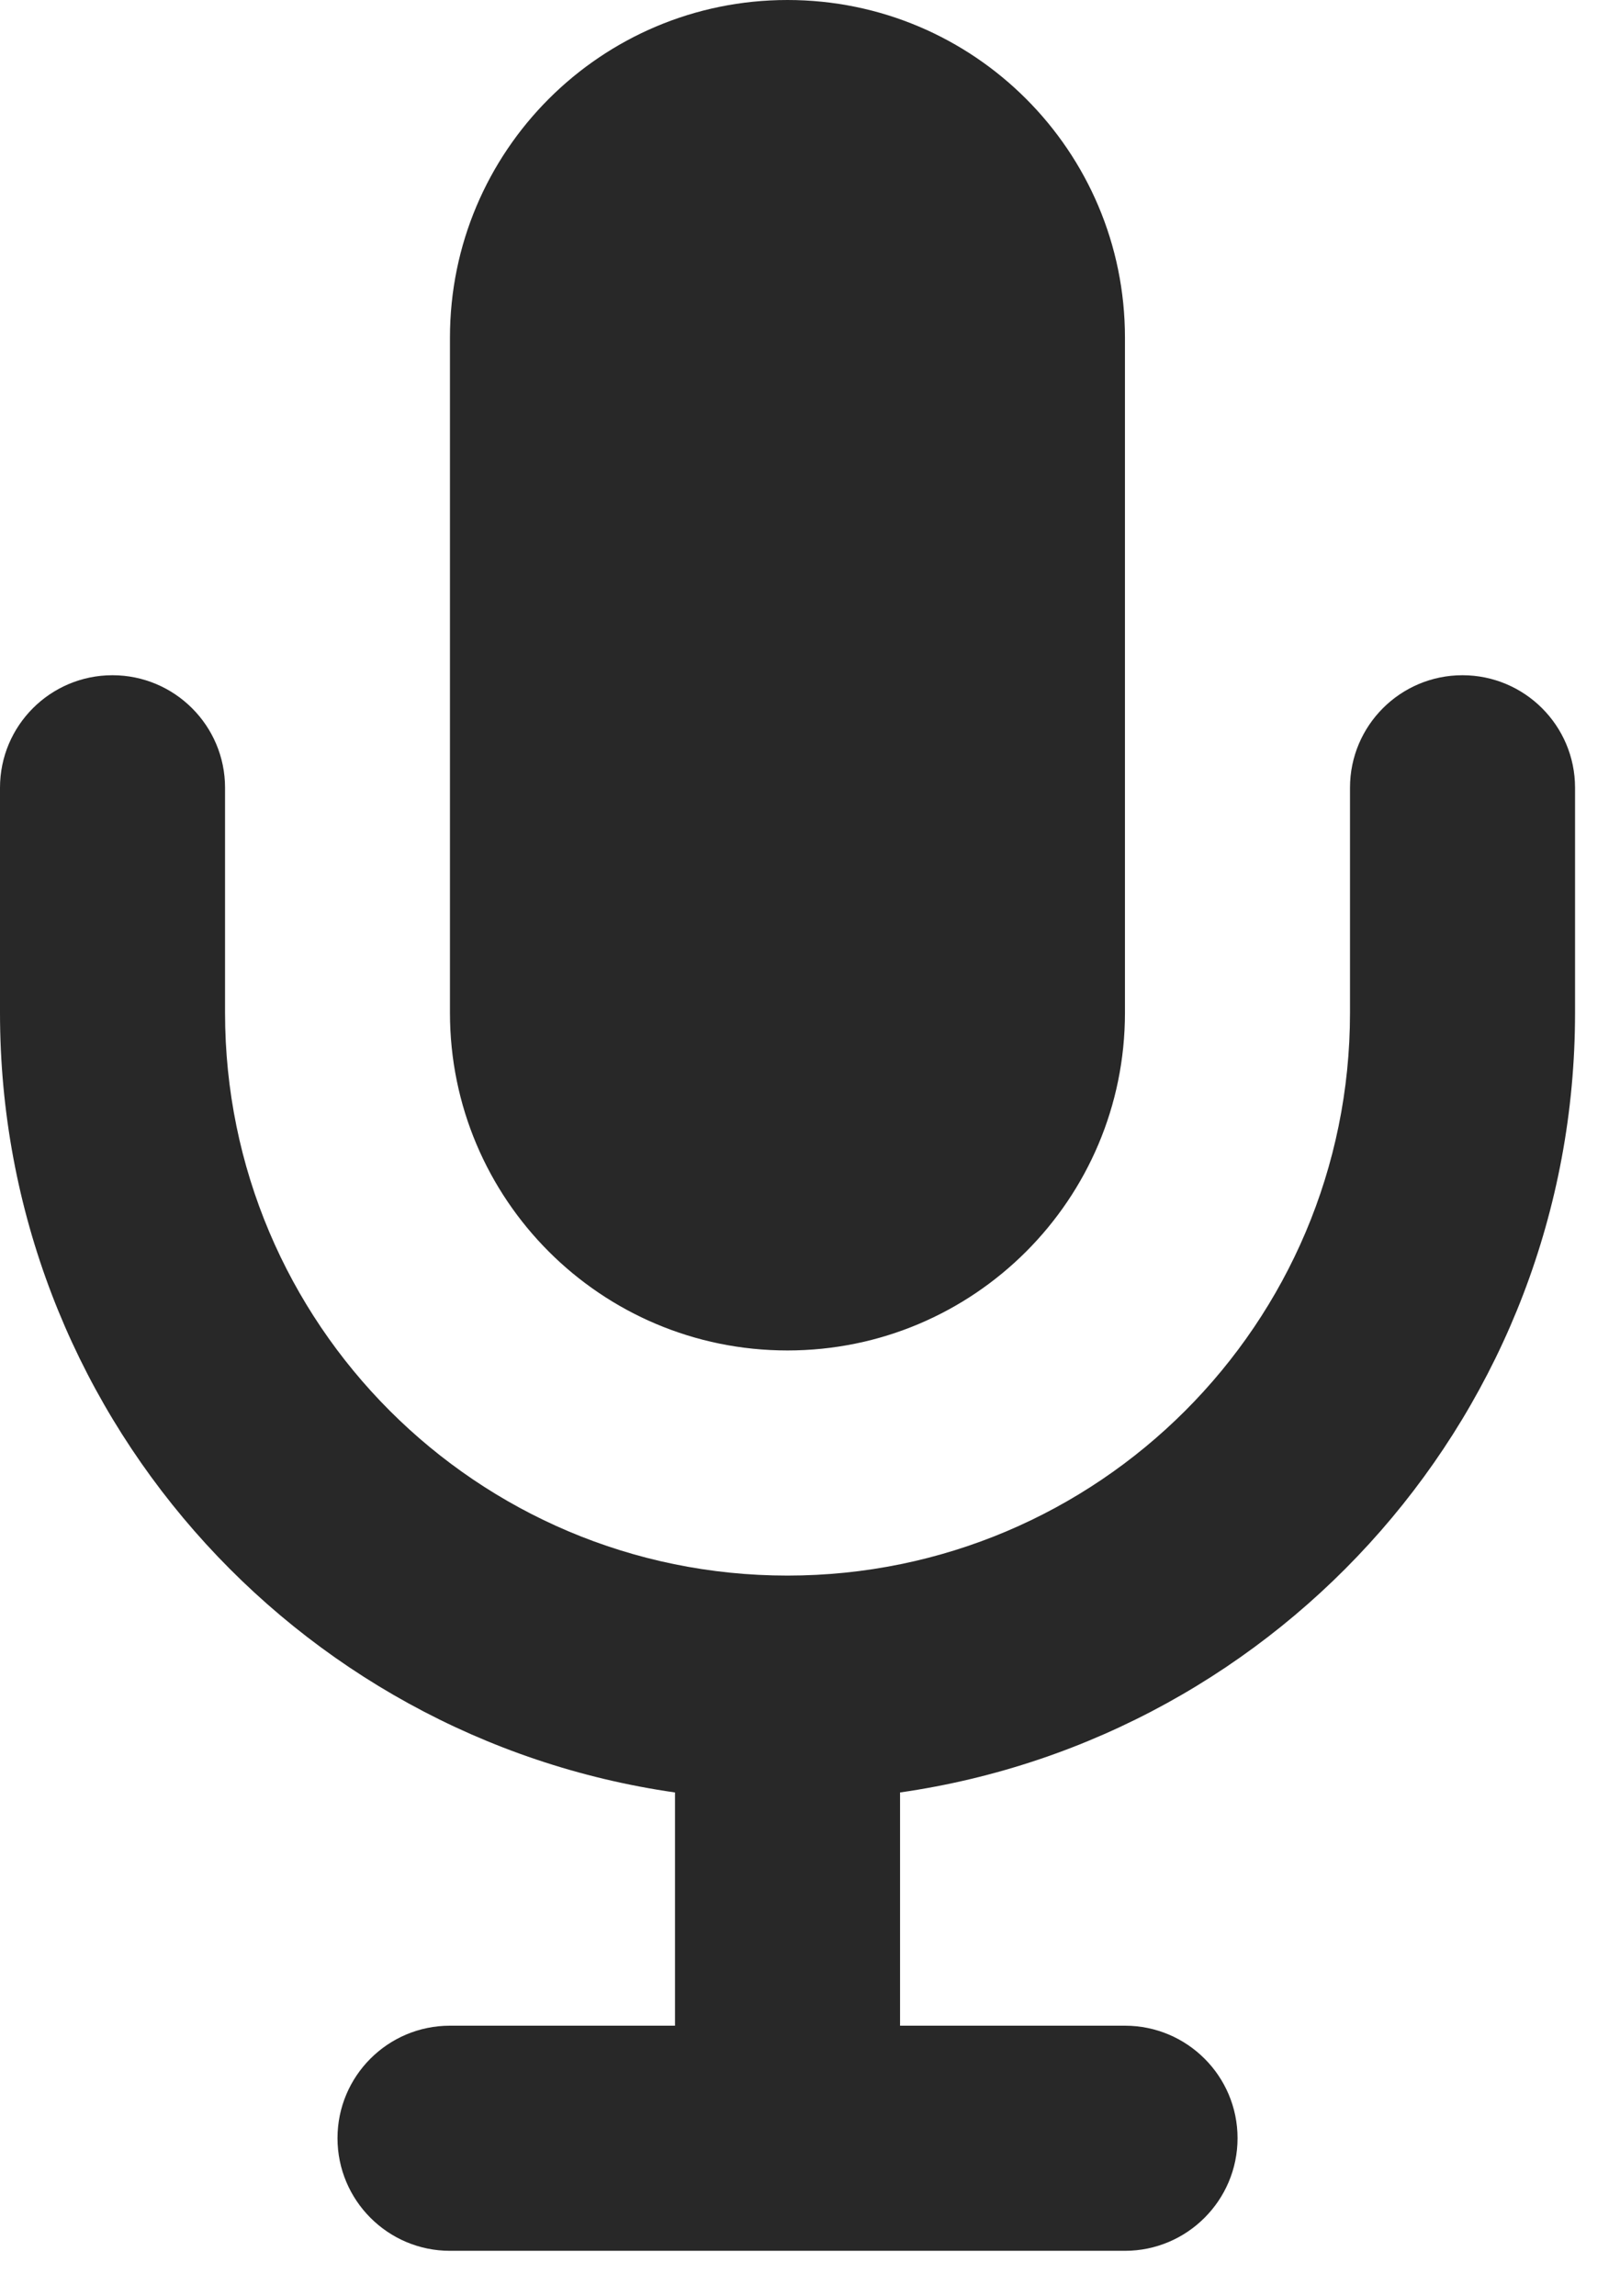 <svg preserveAspectRatio="none" width="100%" height="100%" overflow="visible" style="display: block;" viewBox="0 0 12 17" fill="none" xmlns="http://www.w3.org/2000/svg">
<path id="Union" d="M10.833 5C11.293 5 11.667 5.373 11.667 5.833V7.5C11.667 10.438 9.494 12.868 6.667 13.273V15H8.333C8.793 15 9.167 15.373 9.167 15.833C9.167 16.293 8.793 16.667 8.333 16.667H3.333C2.873 16.667 2.5 16.293 2.5 15.833C2.5 15.373 2.873 15 3.333 15H5V13.273C2.173 12.868 0 10.439 0 7.5V5.833C0 5.373 0.373 5 0.833 5C1.293 5 1.667 5.373 1.667 5.833V7.5C1.667 9.801 3.532 11.667 5.833 11.667C8.134 11.667 10 9.801 10 7.5V5.833C10 5.373 10.373 5 10.833 5ZM5.833 0C7.214 0 8.333 1.119 8.333 2.5V7.5C8.333 8.881 7.214 10 5.833 10C4.452 10 3.333 8.881 3.333 7.5V2.5C3.333 1.119 4.452 0 5.833 0Z" fill="#282828"/>
</svg>
